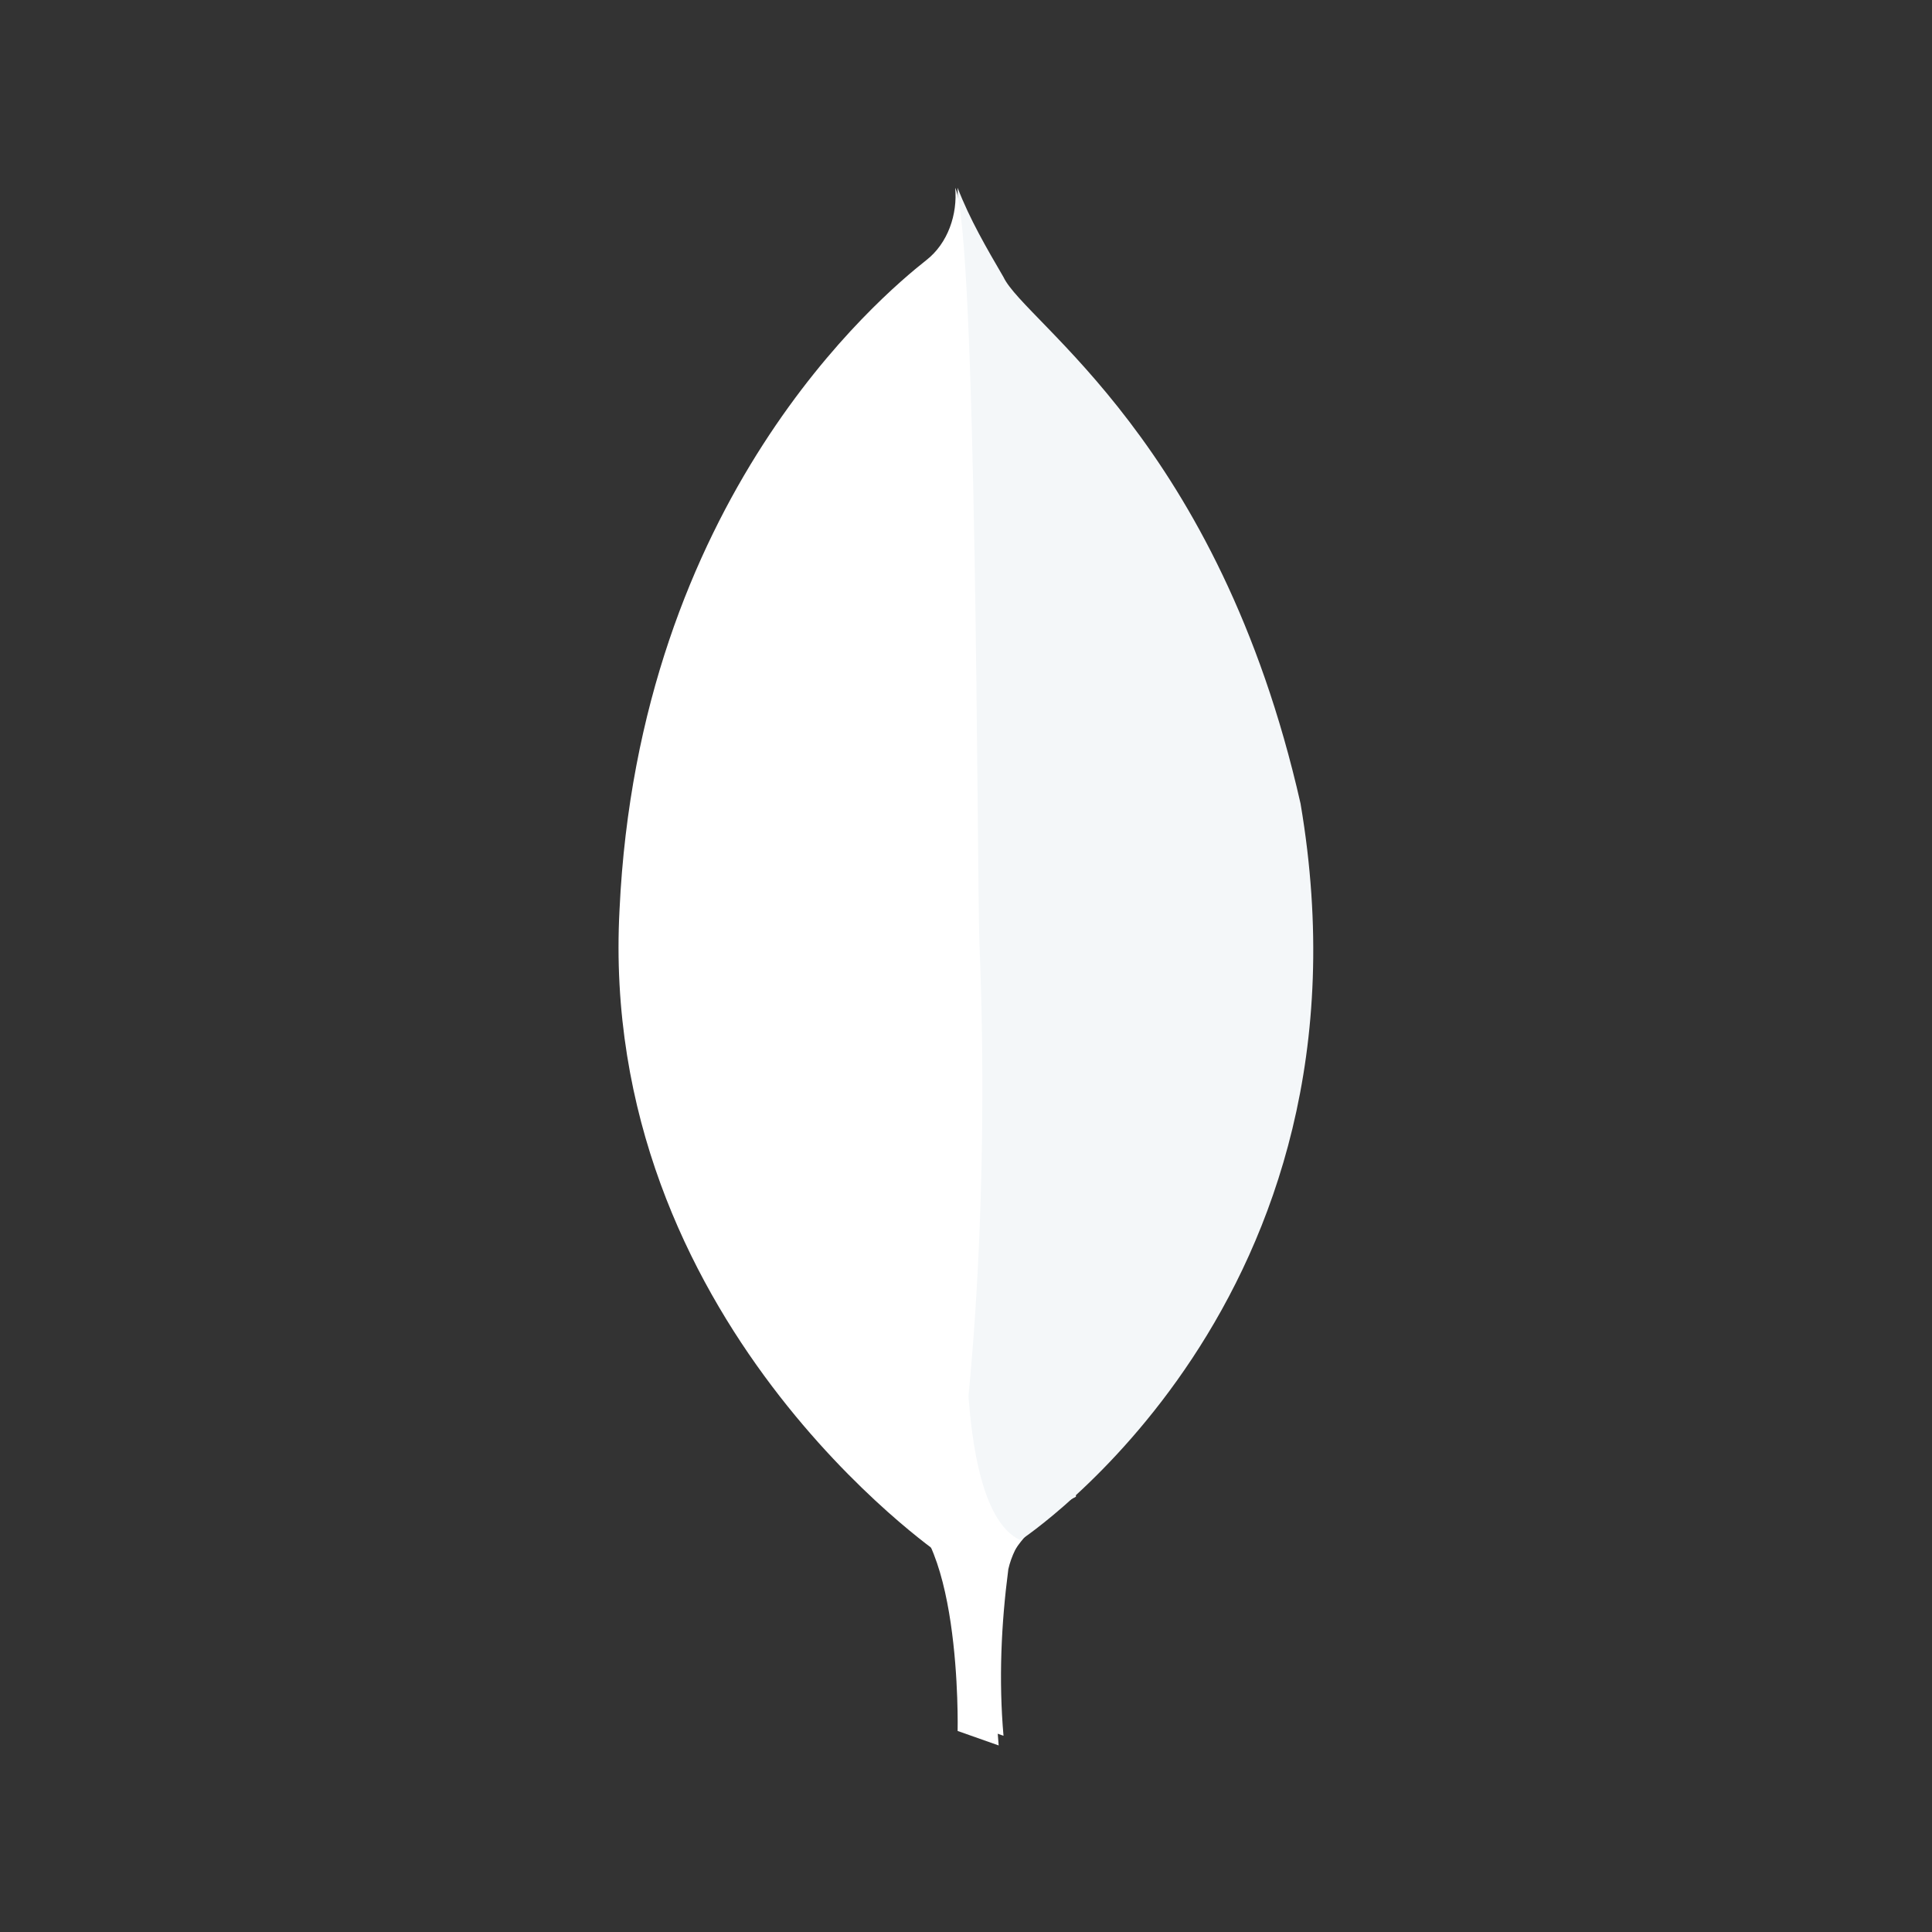 <?xml version="1.0" encoding="utf-8"?>
<!-- Generator: Adobe Illustrator 23.0.2, SVG Export Plug-In . SVG Version: 6.00 Build 0)  -->
<svg version="1.1" id="Layer_1" xmlns="http://www.w3.org/2000/svg" xmlns:xlink="http://www.w3.org/1999/xlink" x="0px" y="0px"
	 viewBox="0 0 80 80" style="enable-background:new 0 0 80 80;" xml:space="preserve">
<rect x="0" y="0" width="80" height="80" fill="#333333" stroke="none"/>
<style type="text/css">
	.st0{fill:#FFFFFF;fill-opacity:0;}
	.st1{fill-rule:evenodd;clip-rule:evenodd;fill:#FFFFFF;}
	.st2{fill-rule:evenodd;clip-rule:evenodd;fill:#F4F7F9;}
</style>
<g id="mongo_db_logo" transform="translate(3534 -6568)">
	<rect id="Rectangle_3172" x="-3534" y="6568" class="st0" width="80" height="80"/>
	<g id="Group_12371" transform="translate(-3511.147 6572.875)">
		<path id="Path_21355" class="st1" d="M18.5,67.4l-1.7-0.6c0,0,0.2-8.8-2.9-9.4C11.7,55,14.2-46,21.7,57.1c0,0-2.6,1.3-3.1,3.5
			C18.4,62.8,18.3,65.1,18.5,67.4L18.5,67.4z"/>
		<path id="Path_21356" class="st1" d="M18.7,67L17,66.4c0,0,0.2-8.8-2.9-9.4C12,54.5,14.4-46.4,22,56.6c0,0-2.6,1.3-3.1,3.5
			C18.6,62.4,18.5,64.7,18.7,67L18.7,67z"/>
		<path id="Path_21357" class="st2" d="M19.4,58.9c0,0,15.1-9.9,11.6-30.5c-3.4-15-11.4-19.9-12.3-21.8c-0.7-1.2-1.4-2.4-1.9-3.7
			l0.6,41.7C17.4,44.6,16.1,57.4,19.4,58.9"/>
		<path id="Path_21358" class="st1" d="M16.1,59.5c0,0-14.2-9.7-13.3-26.7c0.8-17,10.8-25.4,12.7-26.9c0.9-0.7,1.3-1.9,1.2-3
			c0.9,1.9,0.9,28.1,1,31.2C18.2,46.1,17.1,57.2,16.1,59.5z"/>
	</g>
</g>
</svg>
